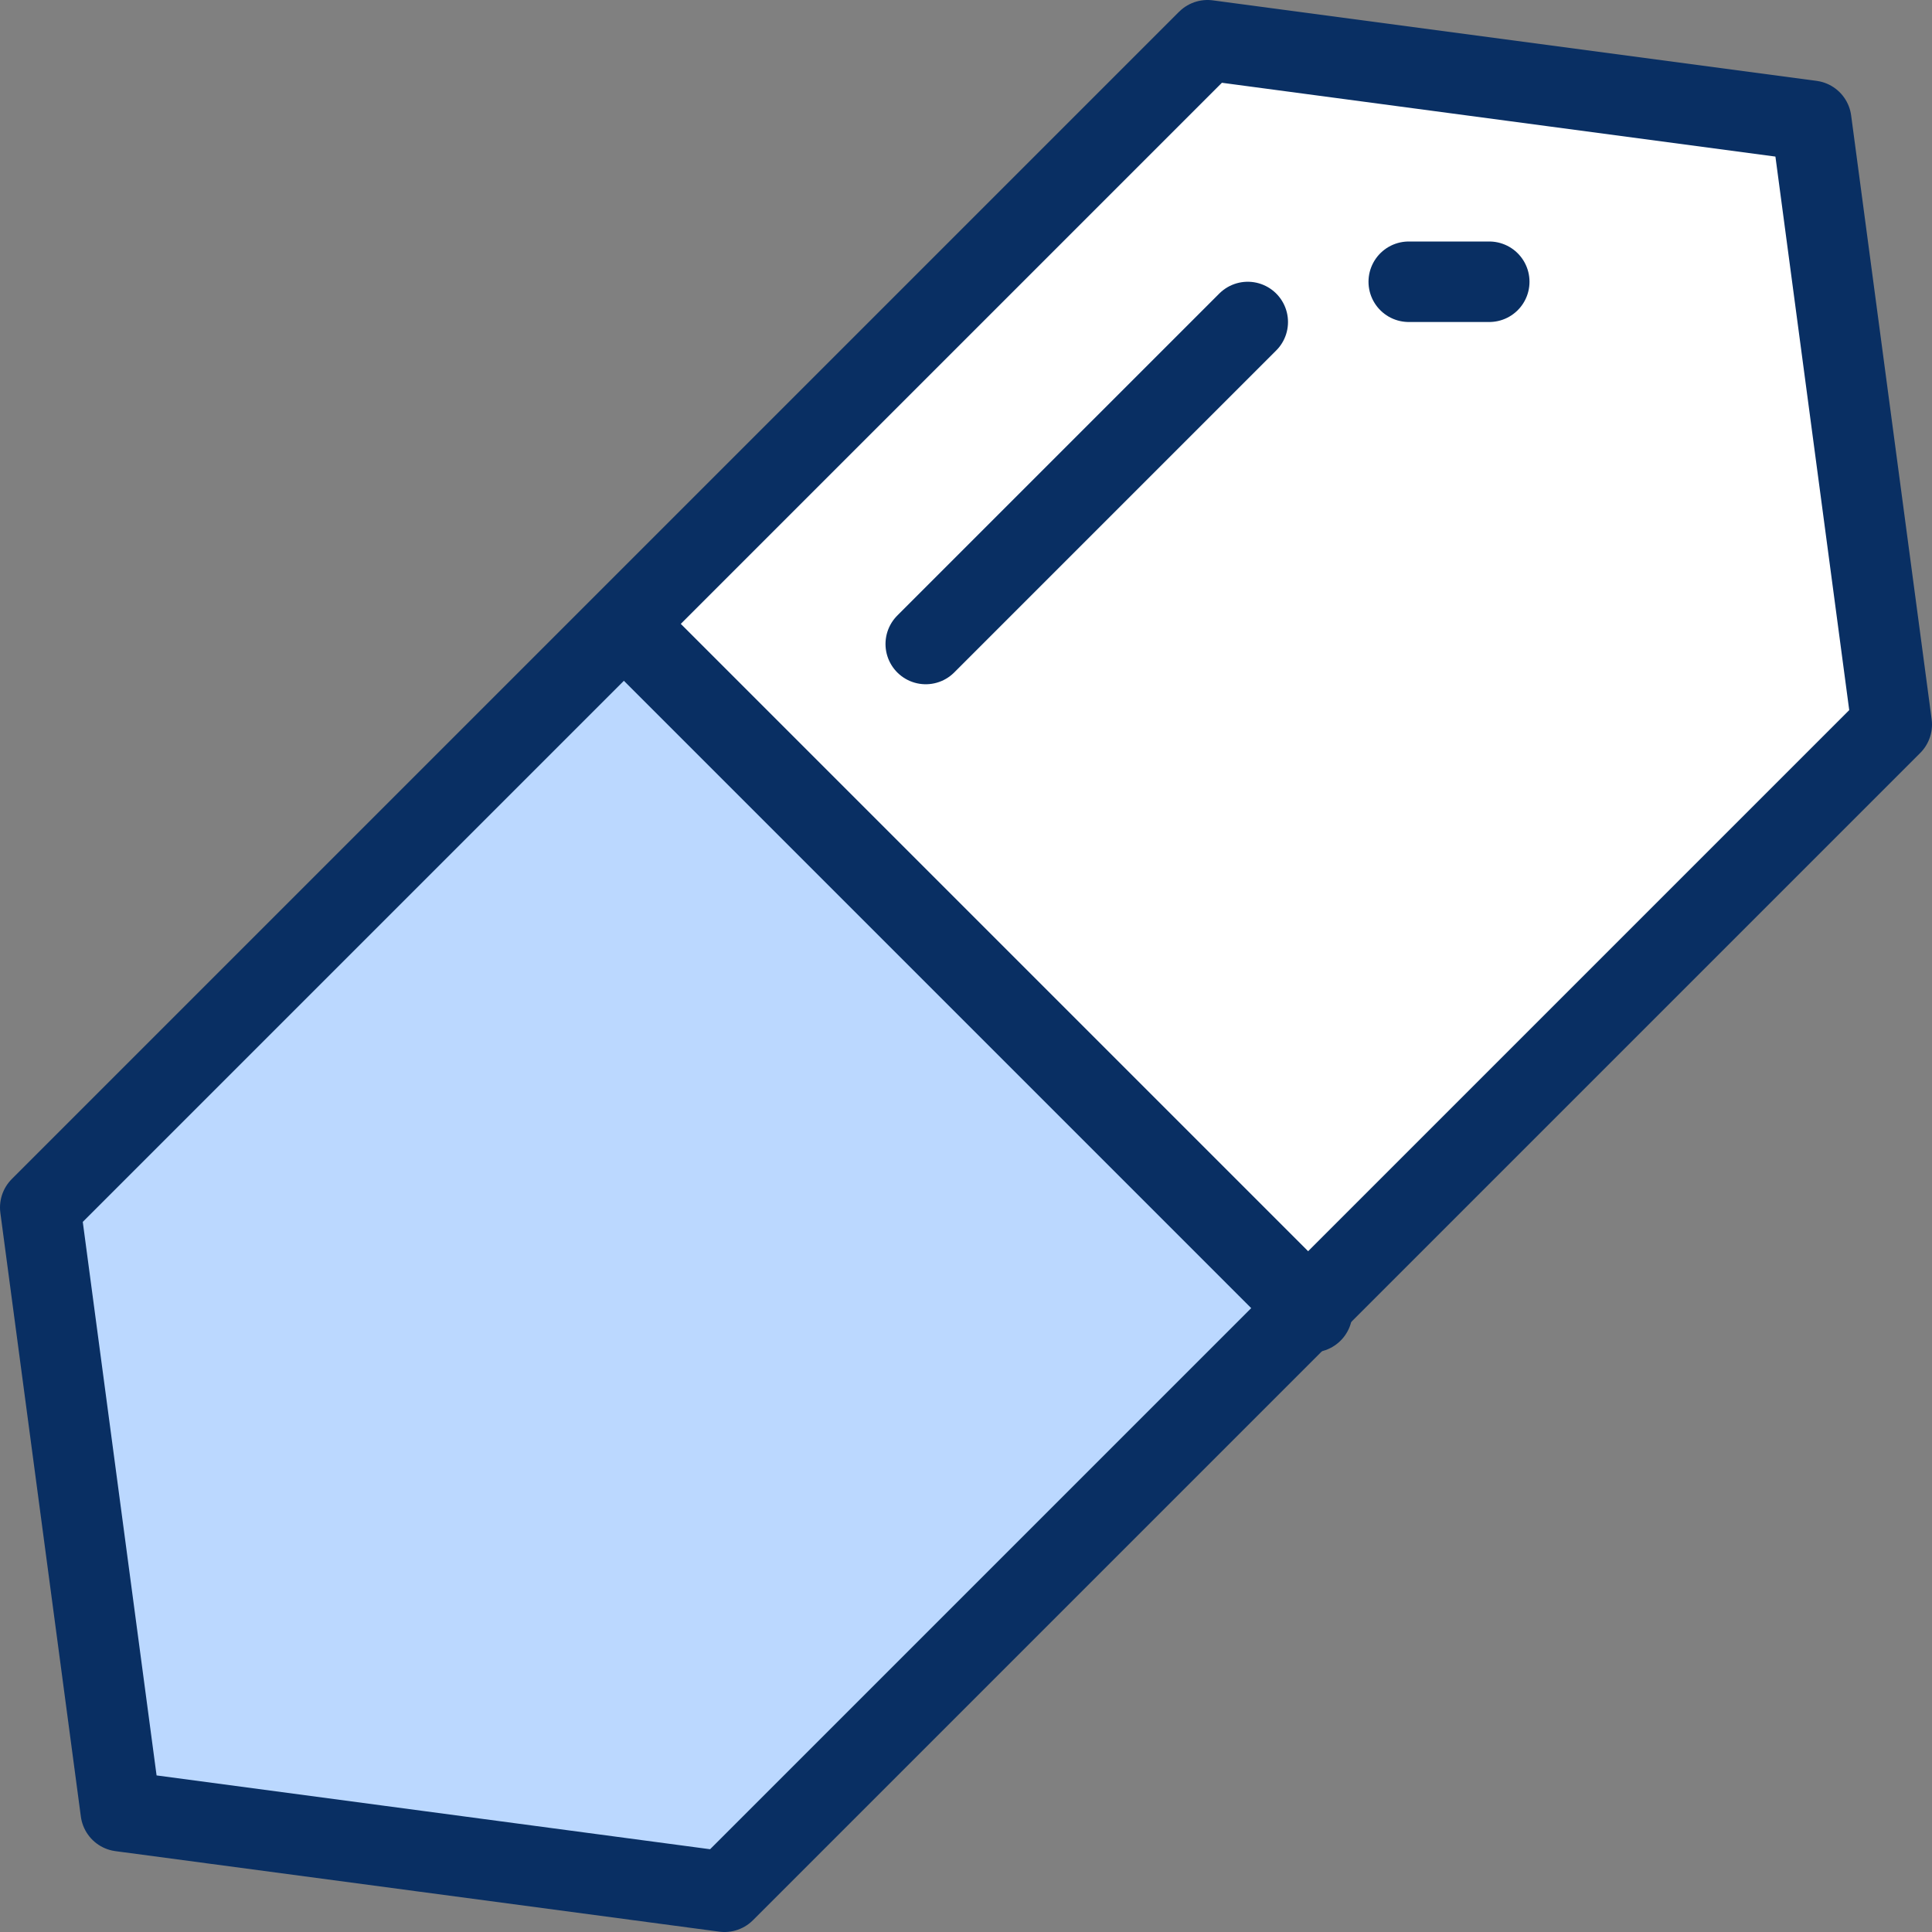 <svg xmlns="http://www.w3.org/2000/svg" fill="none" viewBox="0 0 24 24" id="Medicine-Capsule-2--Streamline-Cyber">
  <rect x="0" y="0" width="24" height="24" fill="#808080" stroke="none"/>
  <desc>
    Medicine Capsule 2 Streamline Icon: https://streamlinehq.com
  </desc>
  <path fill="#ffffff" d="m9 23.5 -7.5 -1 -1 -7.5L15 0.5l7.5 1 1 7.5L9 23.5Z" stroke-width="1"></path>
  <path fill="#bbd8ff" d="M16.3 16.3 9 23.5l-7.5 -1 -1 -7.5 7.3 -7.2L16.3 16.3Z" stroke-width="1"></path>
  <path stroke="#092f63" stroke-linecap="round" stroke-linejoin="round" stroke-miterlimit="10" d="m9 23.5 -7.5 -1 -1 -7.5L15 0.5l7.5 1 1 7.5L9 23.5Z" stroke-width="1"></path>
  <path stroke="#092f63" stroke-linecap="round" stroke-linejoin="round" stroke-miterlimit="10" d="M7.8 7.8 16.3 16.3" stroke-width="1"></path>
  <path stroke="#092f63" stroke-linecap="round" stroke-linejoin="round" stroke-miterlimit="10" d="m11.5 8 4 -4" stroke-width="1"></path>
  <path stroke="#092f63" stroke-linecap="round" stroke-linejoin="round" stroke-miterlimit="10" d="M17.5 3.5h1" stroke-width="1"></path>
</svg>